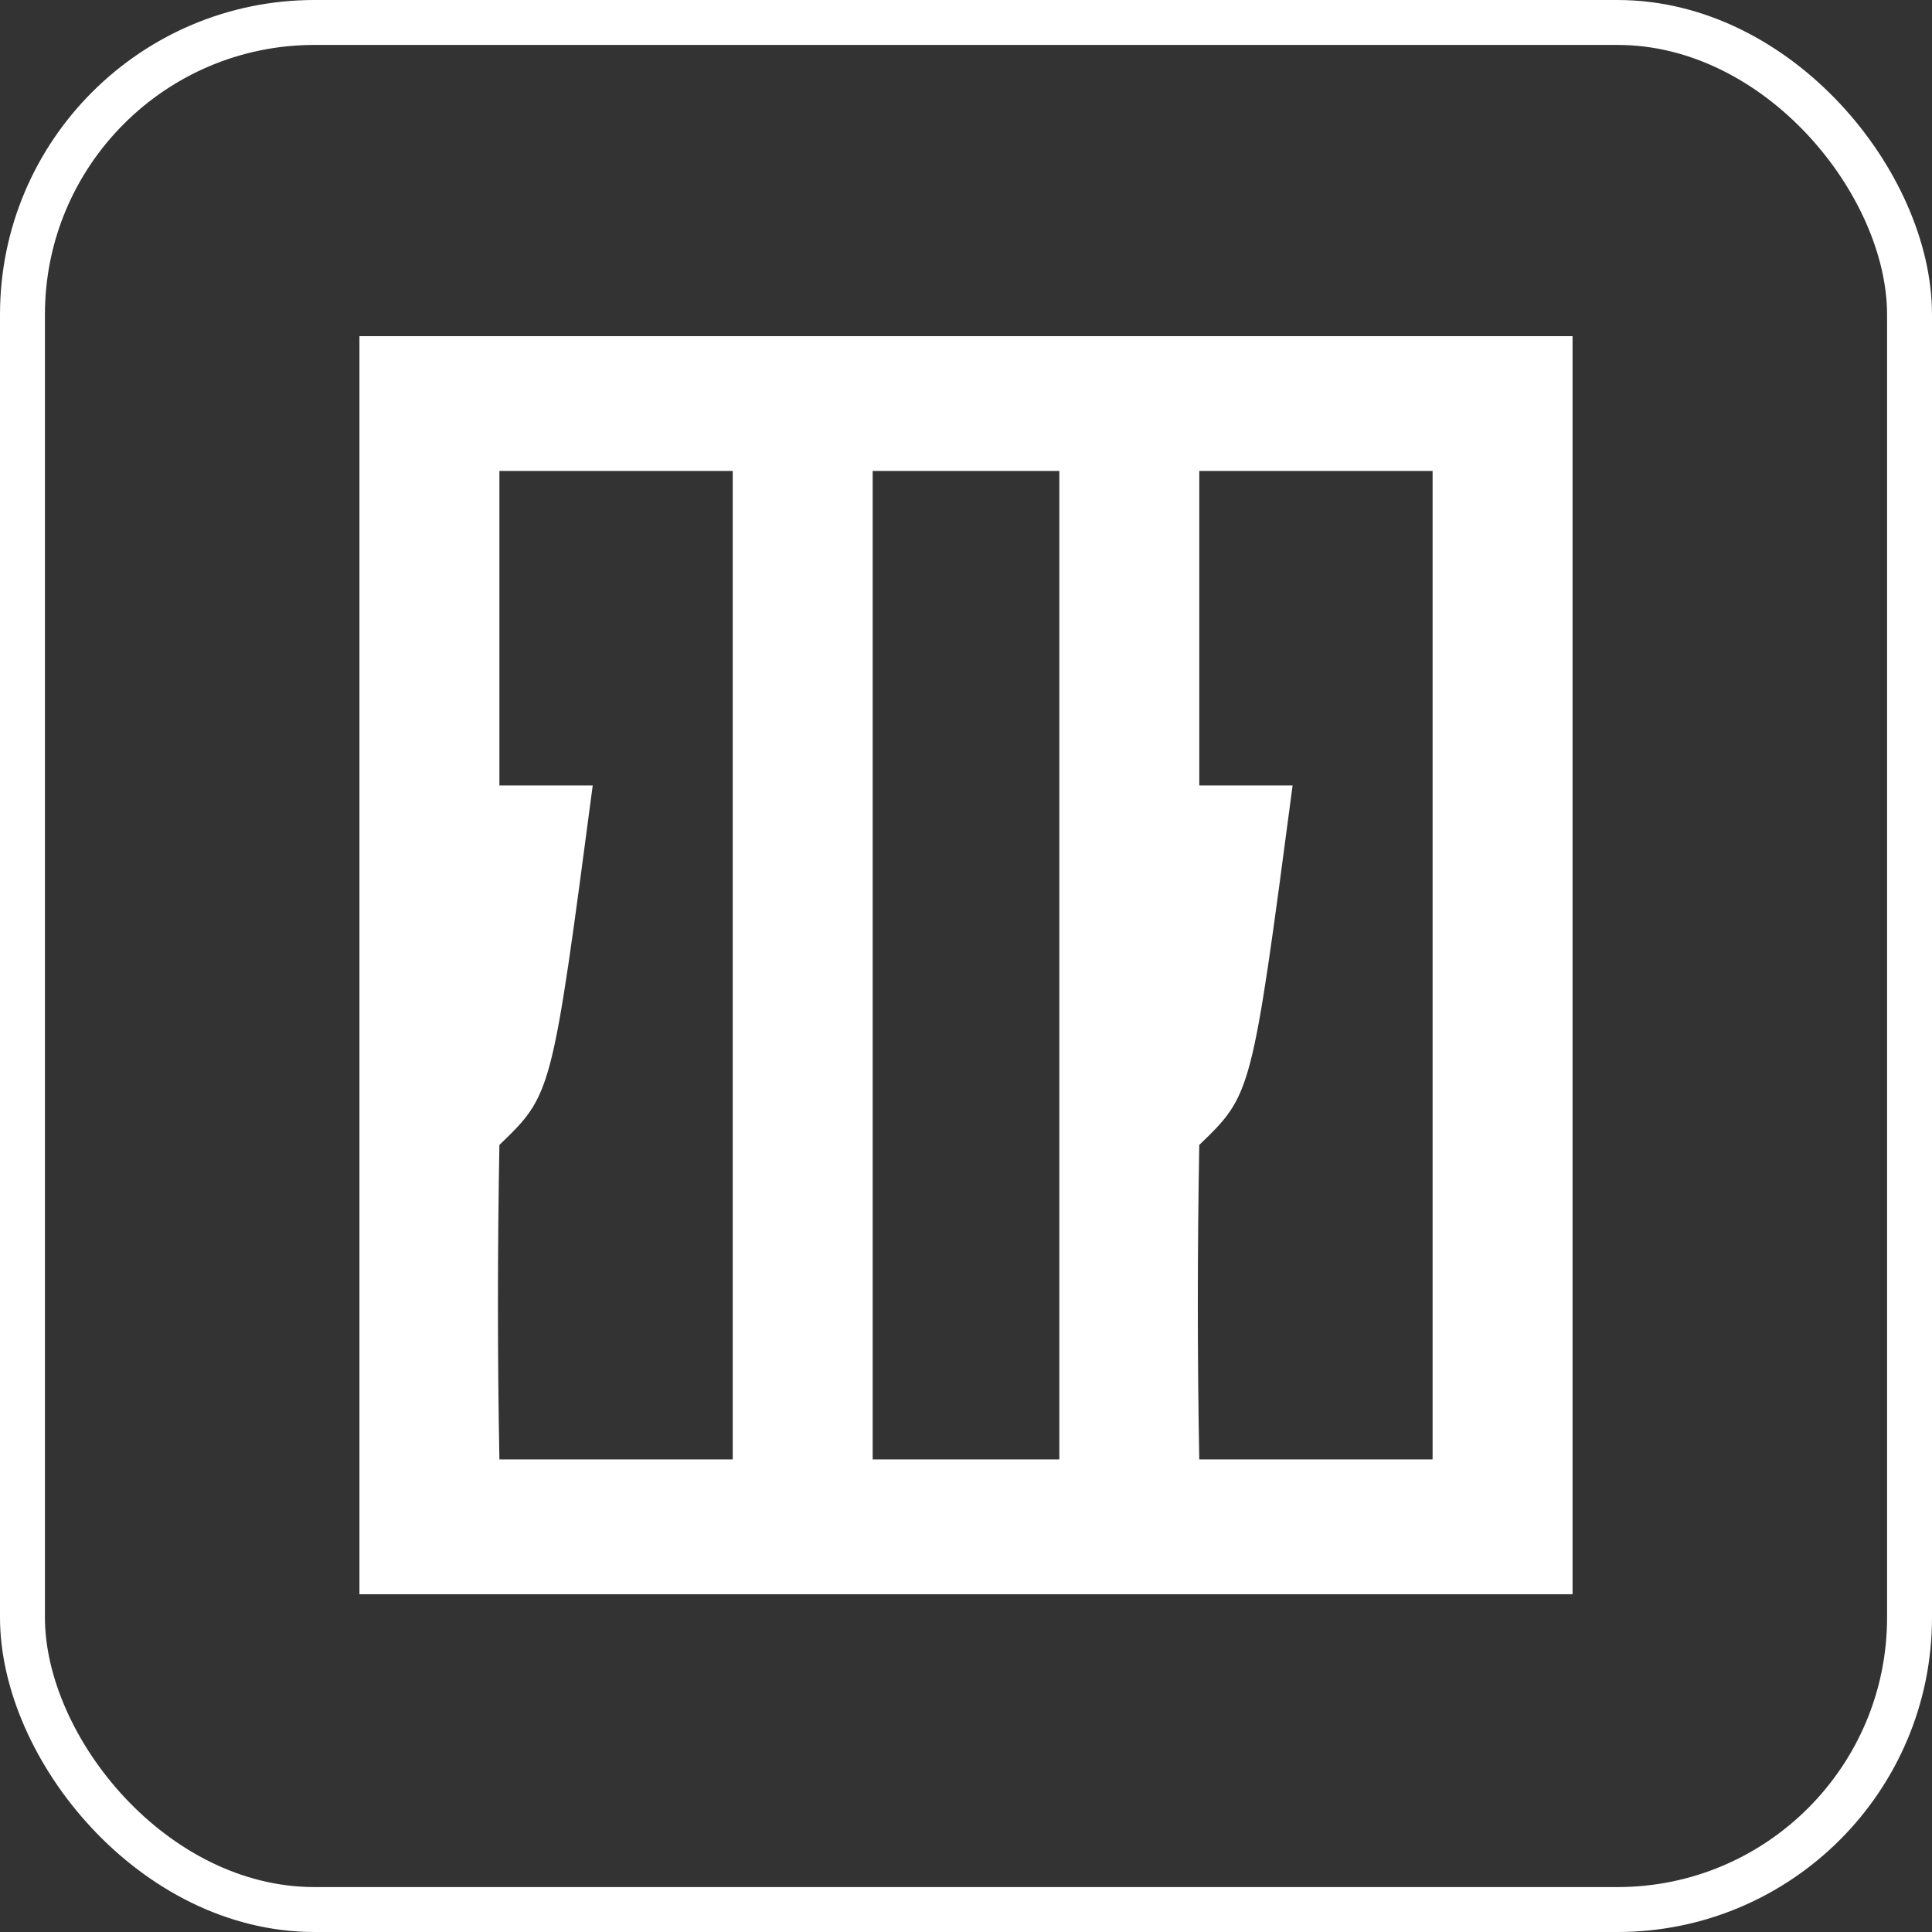<svg width="43" height="43" viewBox="0 0 43 43" fill="none" xmlns="http://www.w3.org/2000/svg">
<rect x="0" y="0" width="43" height="43" fill="#333333" stroke="none"/>
<rect x="0.5" y="0.5" width="42" height="42" rx="6.5" stroke="white"/>
<path d="M8 7.482C16.91 7.482 25.82 7.482 35 7.482C35 16.722 35 25.962 35 35.482C26.09 35.482 17.18 35.482 8 35.482C8 26.242 8 17.002 8 7.482ZM11.115 10.482C11.115 12.792 11.115 15.102 11.115 17.482C11.801 17.482 12.486 17.482 13.192 17.482C12.284 24.357 12.284 24.357 11.115 25.482C11.073 27.815 11.071 30.149 11.115 32.482C12.829 32.482 14.542 32.482 16.308 32.482C16.308 25.222 16.308 17.962 16.308 10.482C14.594 10.482 12.881 10.482 11.115 10.482ZM19.423 10.482C19.423 17.742 19.423 25.002 19.423 32.482C20.794 32.482 22.165 32.482 23.577 32.482C23.577 25.222 23.577 17.962 23.577 10.482C22.206 10.482 20.835 10.482 19.423 10.482ZM26.692 10.482C26.692 12.792 26.692 15.102 26.692 17.482C27.378 17.482 28.063 17.482 28.769 17.482C27.861 24.357 27.861 24.357 26.692 25.482C26.65 27.815 26.648 30.149 26.692 32.482C28.406 32.482 30.119 32.482 31.885 32.482C31.885 25.222 31.885 17.962 31.885 10.482C30.171 10.482 28.458 10.482 26.692 10.482Z" fill="white"/>
</svg>
